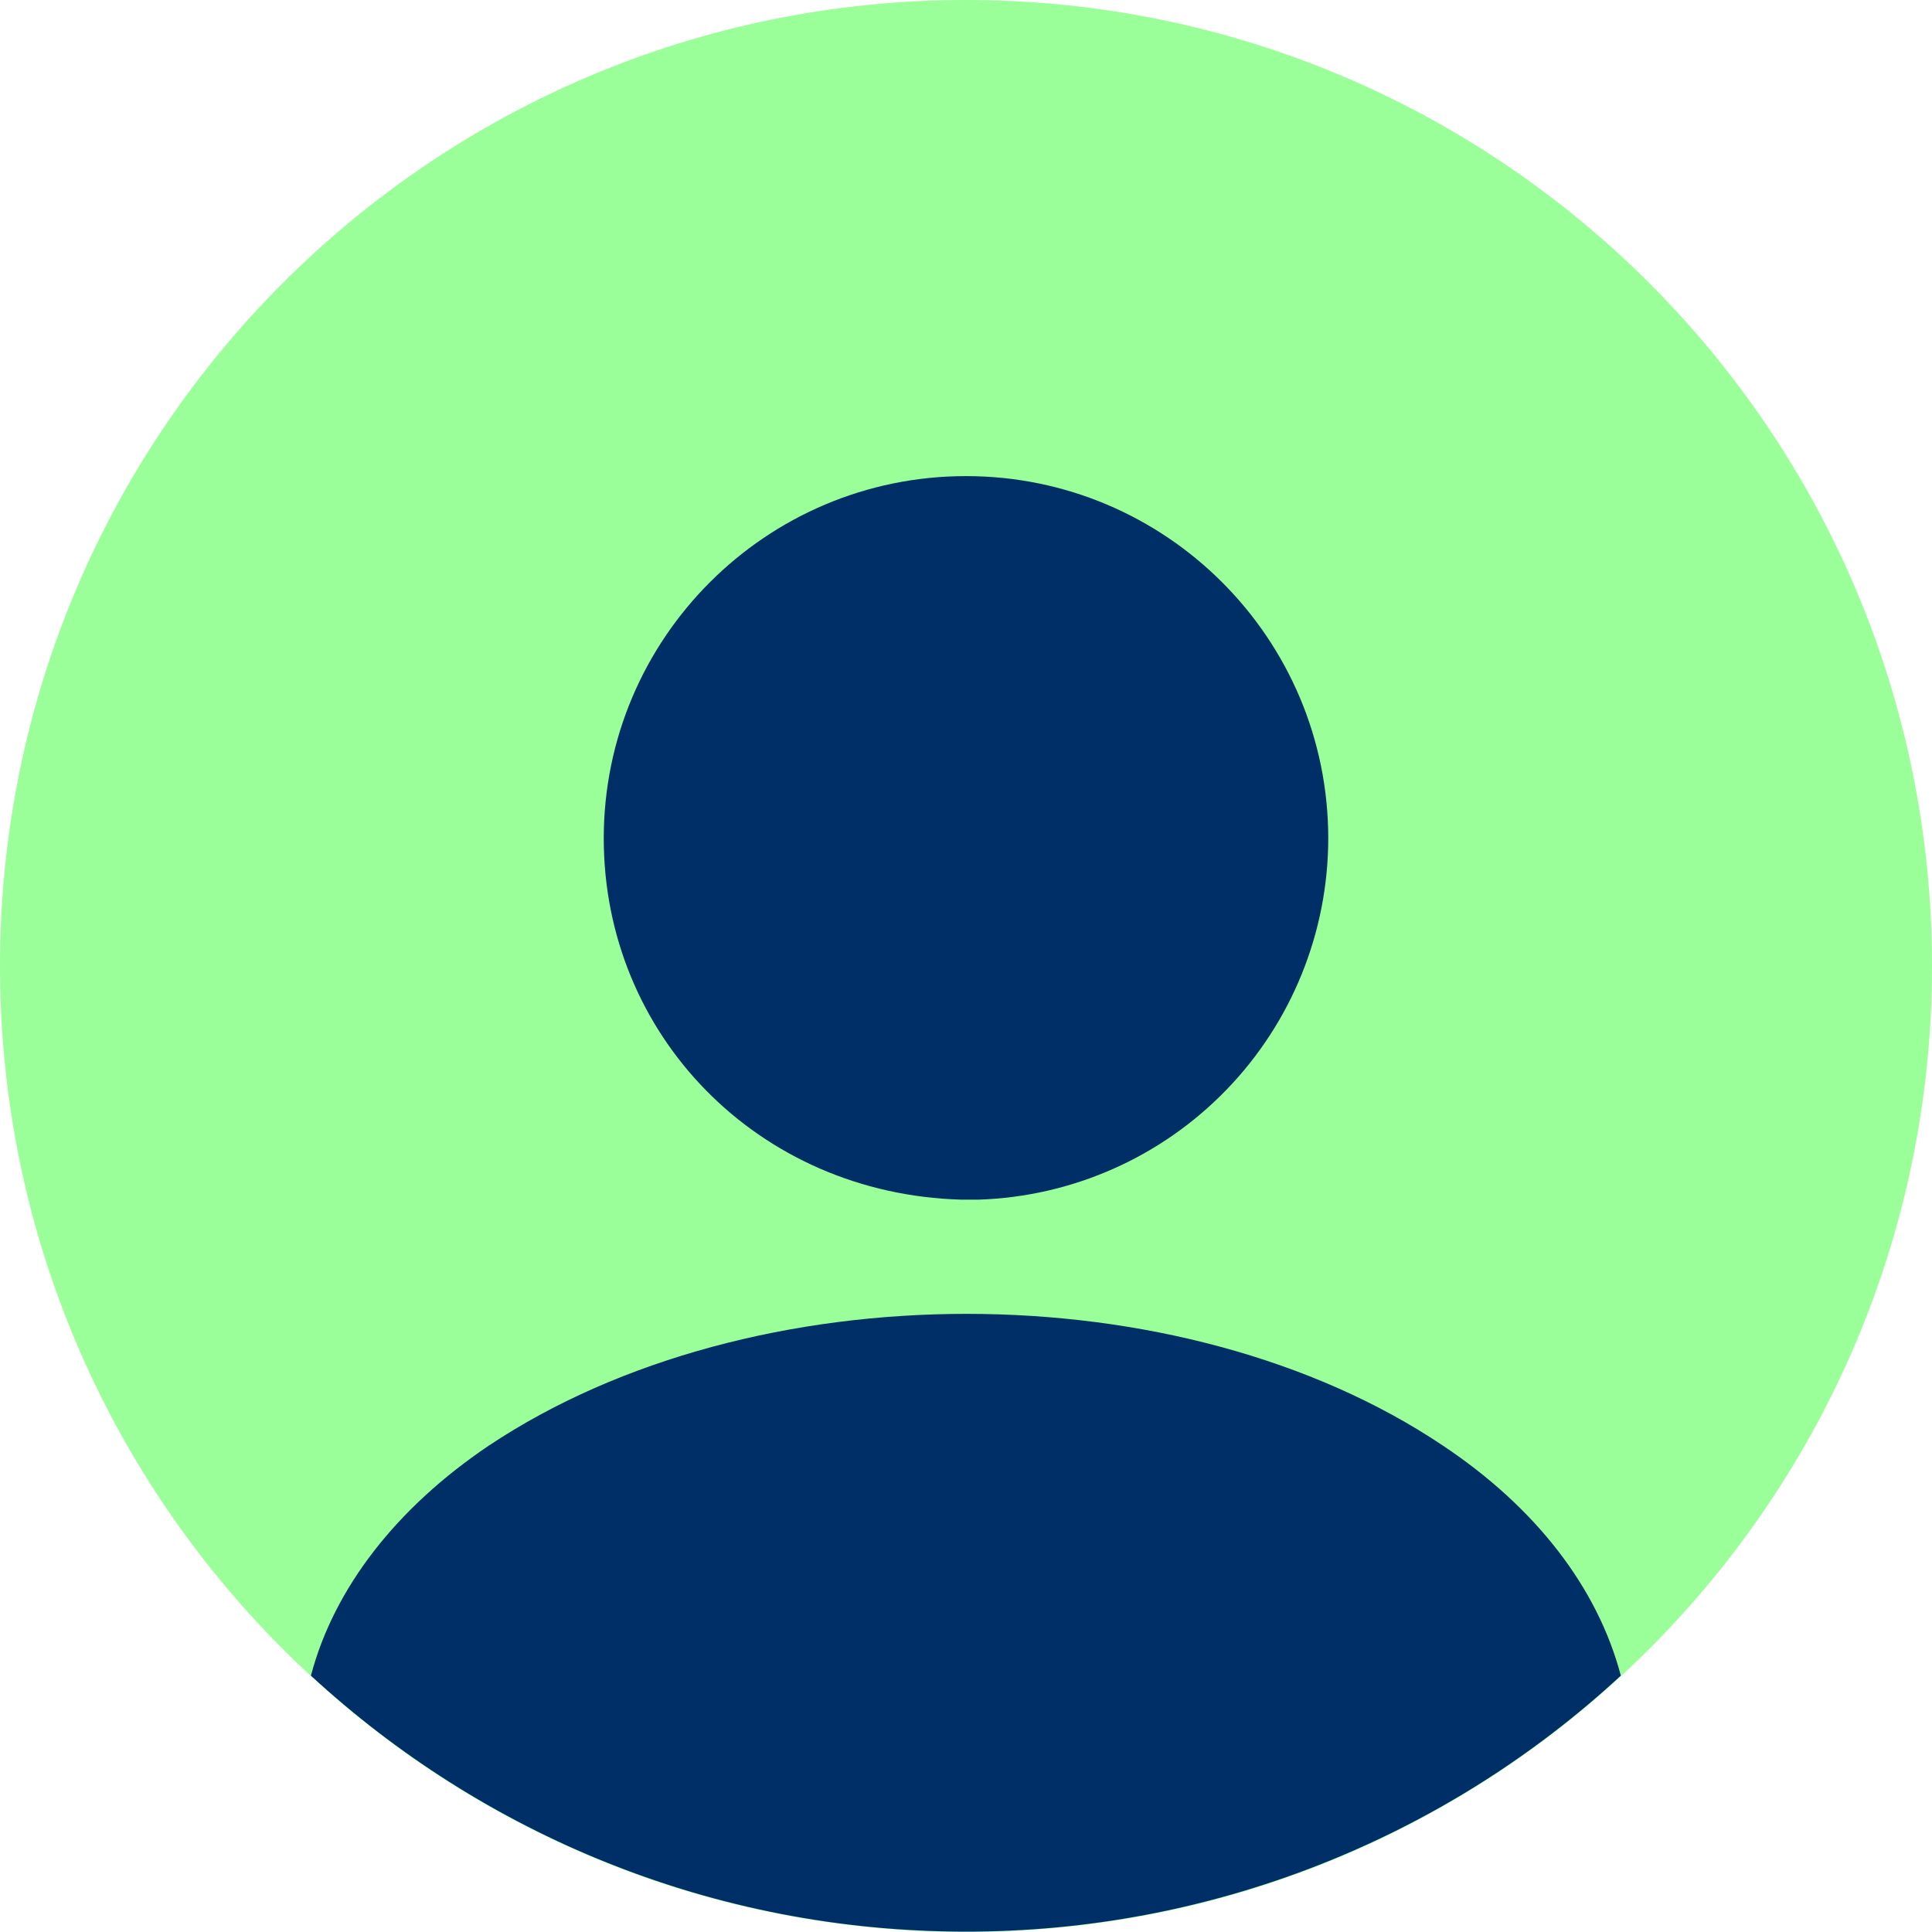 <svg width="30" height="30" viewBox="0 0 30 30" fill="none" xmlns="http://www.w3.org/2000/svg">
<path opacity="0.4" d="M15 30C23.285 30 30 23.285 30 15C30 6.715 23.285 0 15 0C6.715 0 0 6.715 0 15C0 23.285 6.715 30 15 30Z" fill="#06FF00"/>
<path d="M15 7.393C11.895 7.393 9.375 9.913 9.375 13.018C9.375 16.063 11.76 18.538 14.925 18.628H15.195C16.651 18.581 18.031 17.969 19.044 16.922C20.058 15.875 20.624 14.475 20.625 13.018C20.625 9.913 18.105 7.393 15 7.393ZM25.168 26.019C22.4 28.578 18.768 29.997 14.998 29.994C11.068 29.994 7.498 28.479 4.828 26.019C5.188 24.654 6.163 23.409 7.588 22.449C11.683 19.719 18.343 19.719 22.408 22.449C23.848 23.409 24.808 24.654 25.168 26.019Z" fill="#002E66"/>
</svg>
